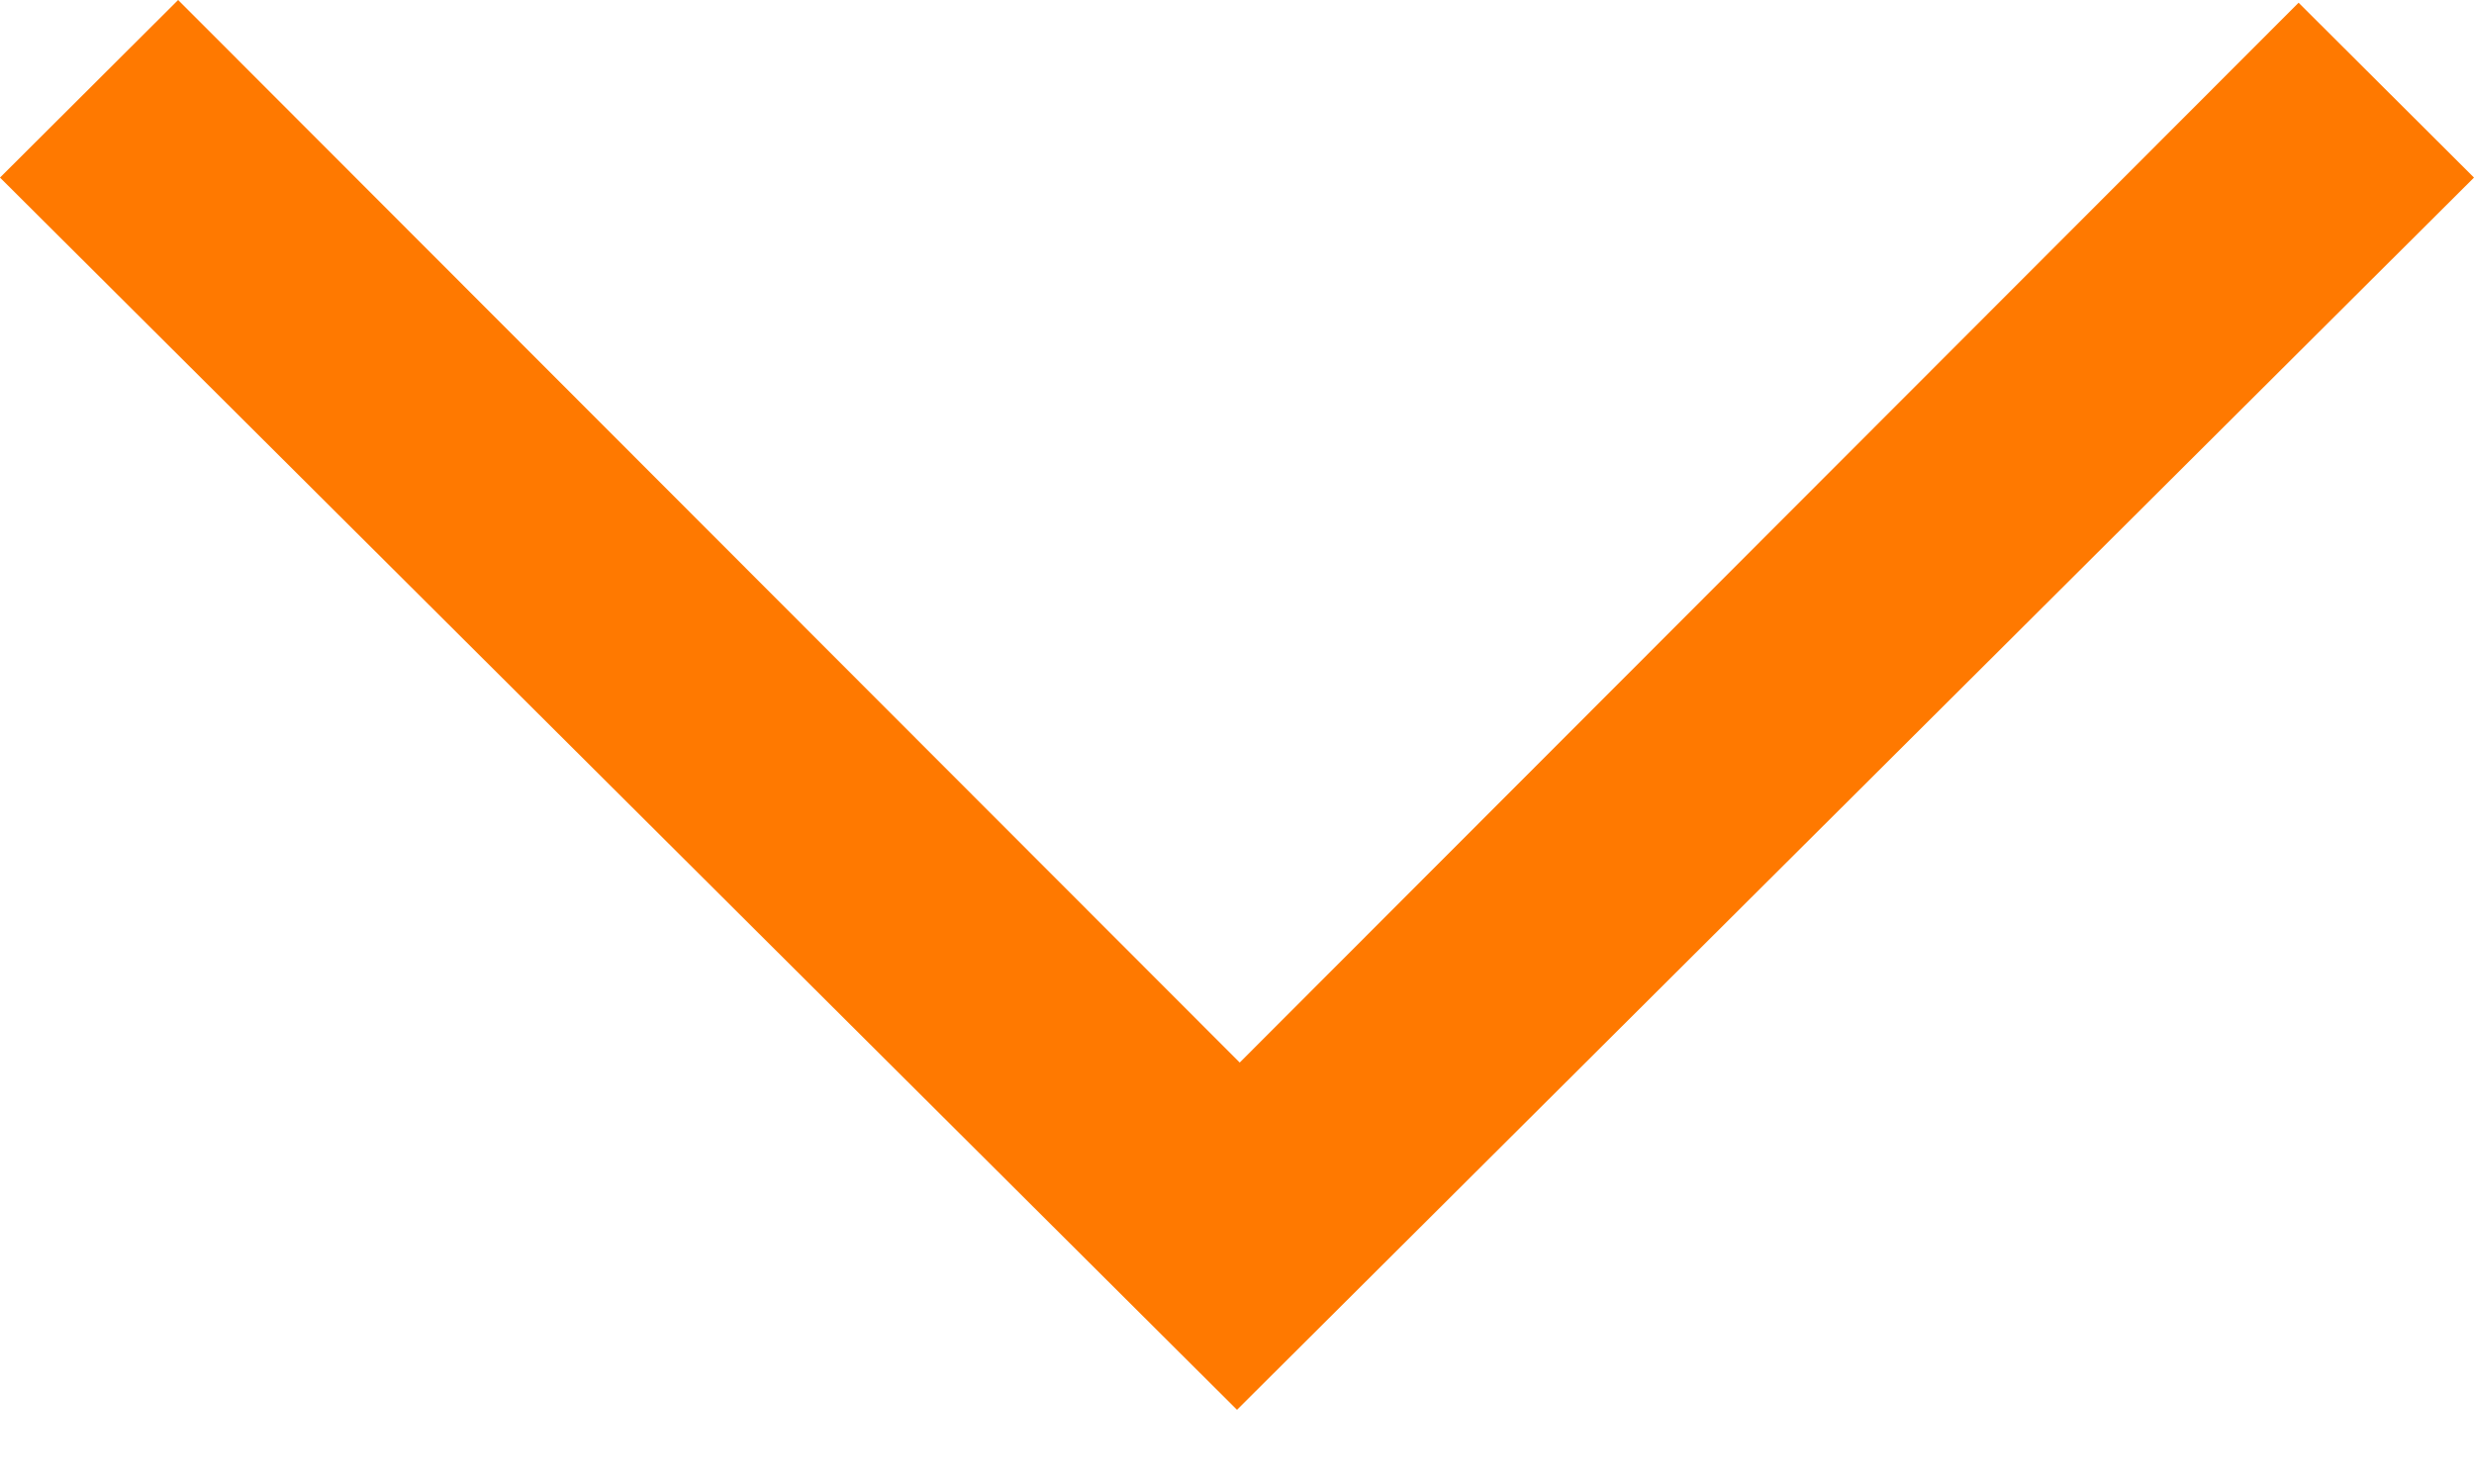 <?xml version="1.0" encoding="UTF-8"?>
<svg width="10px" height="6px" viewBox="0 0 10 6" version="1.1" xmlns="http://www.w3.org/2000/svg" xmlns:xlink="http://www.w3.org/1999/xlink">
    <title>E3B9119E-5111-4A58-A25D-85C798CE7BE5</title>
    <g id="Page-1" stroke="none" stroke-width="1" fill="none" fill-rule="evenodd">
        <g id="Visual-Design---Raffle" transform="translate(-773, -1298)" fill="#FF7900">
            <g id="Content-14" transform="translate(0, 1175)">
                <g id="1-copy-2" transform="translate(406, 68)">
                    <g id="Form/Dropdown/Default/35px" transform="translate(199, 40)">
                        <g id="Icon/Arrow" transform="translate(173, 18) rotate(90) translate(-173, -18) translate(170, 13)">
                            <polygon id="Border" points="5.7 5 0.718 10 2.27373675e-13 9.28 4.296 4.989 0.011 0.709 0.718 0"></polygon>
                        </g>
                    </g>
                </g>
            </g>
        </g>
    </g>
</svg>